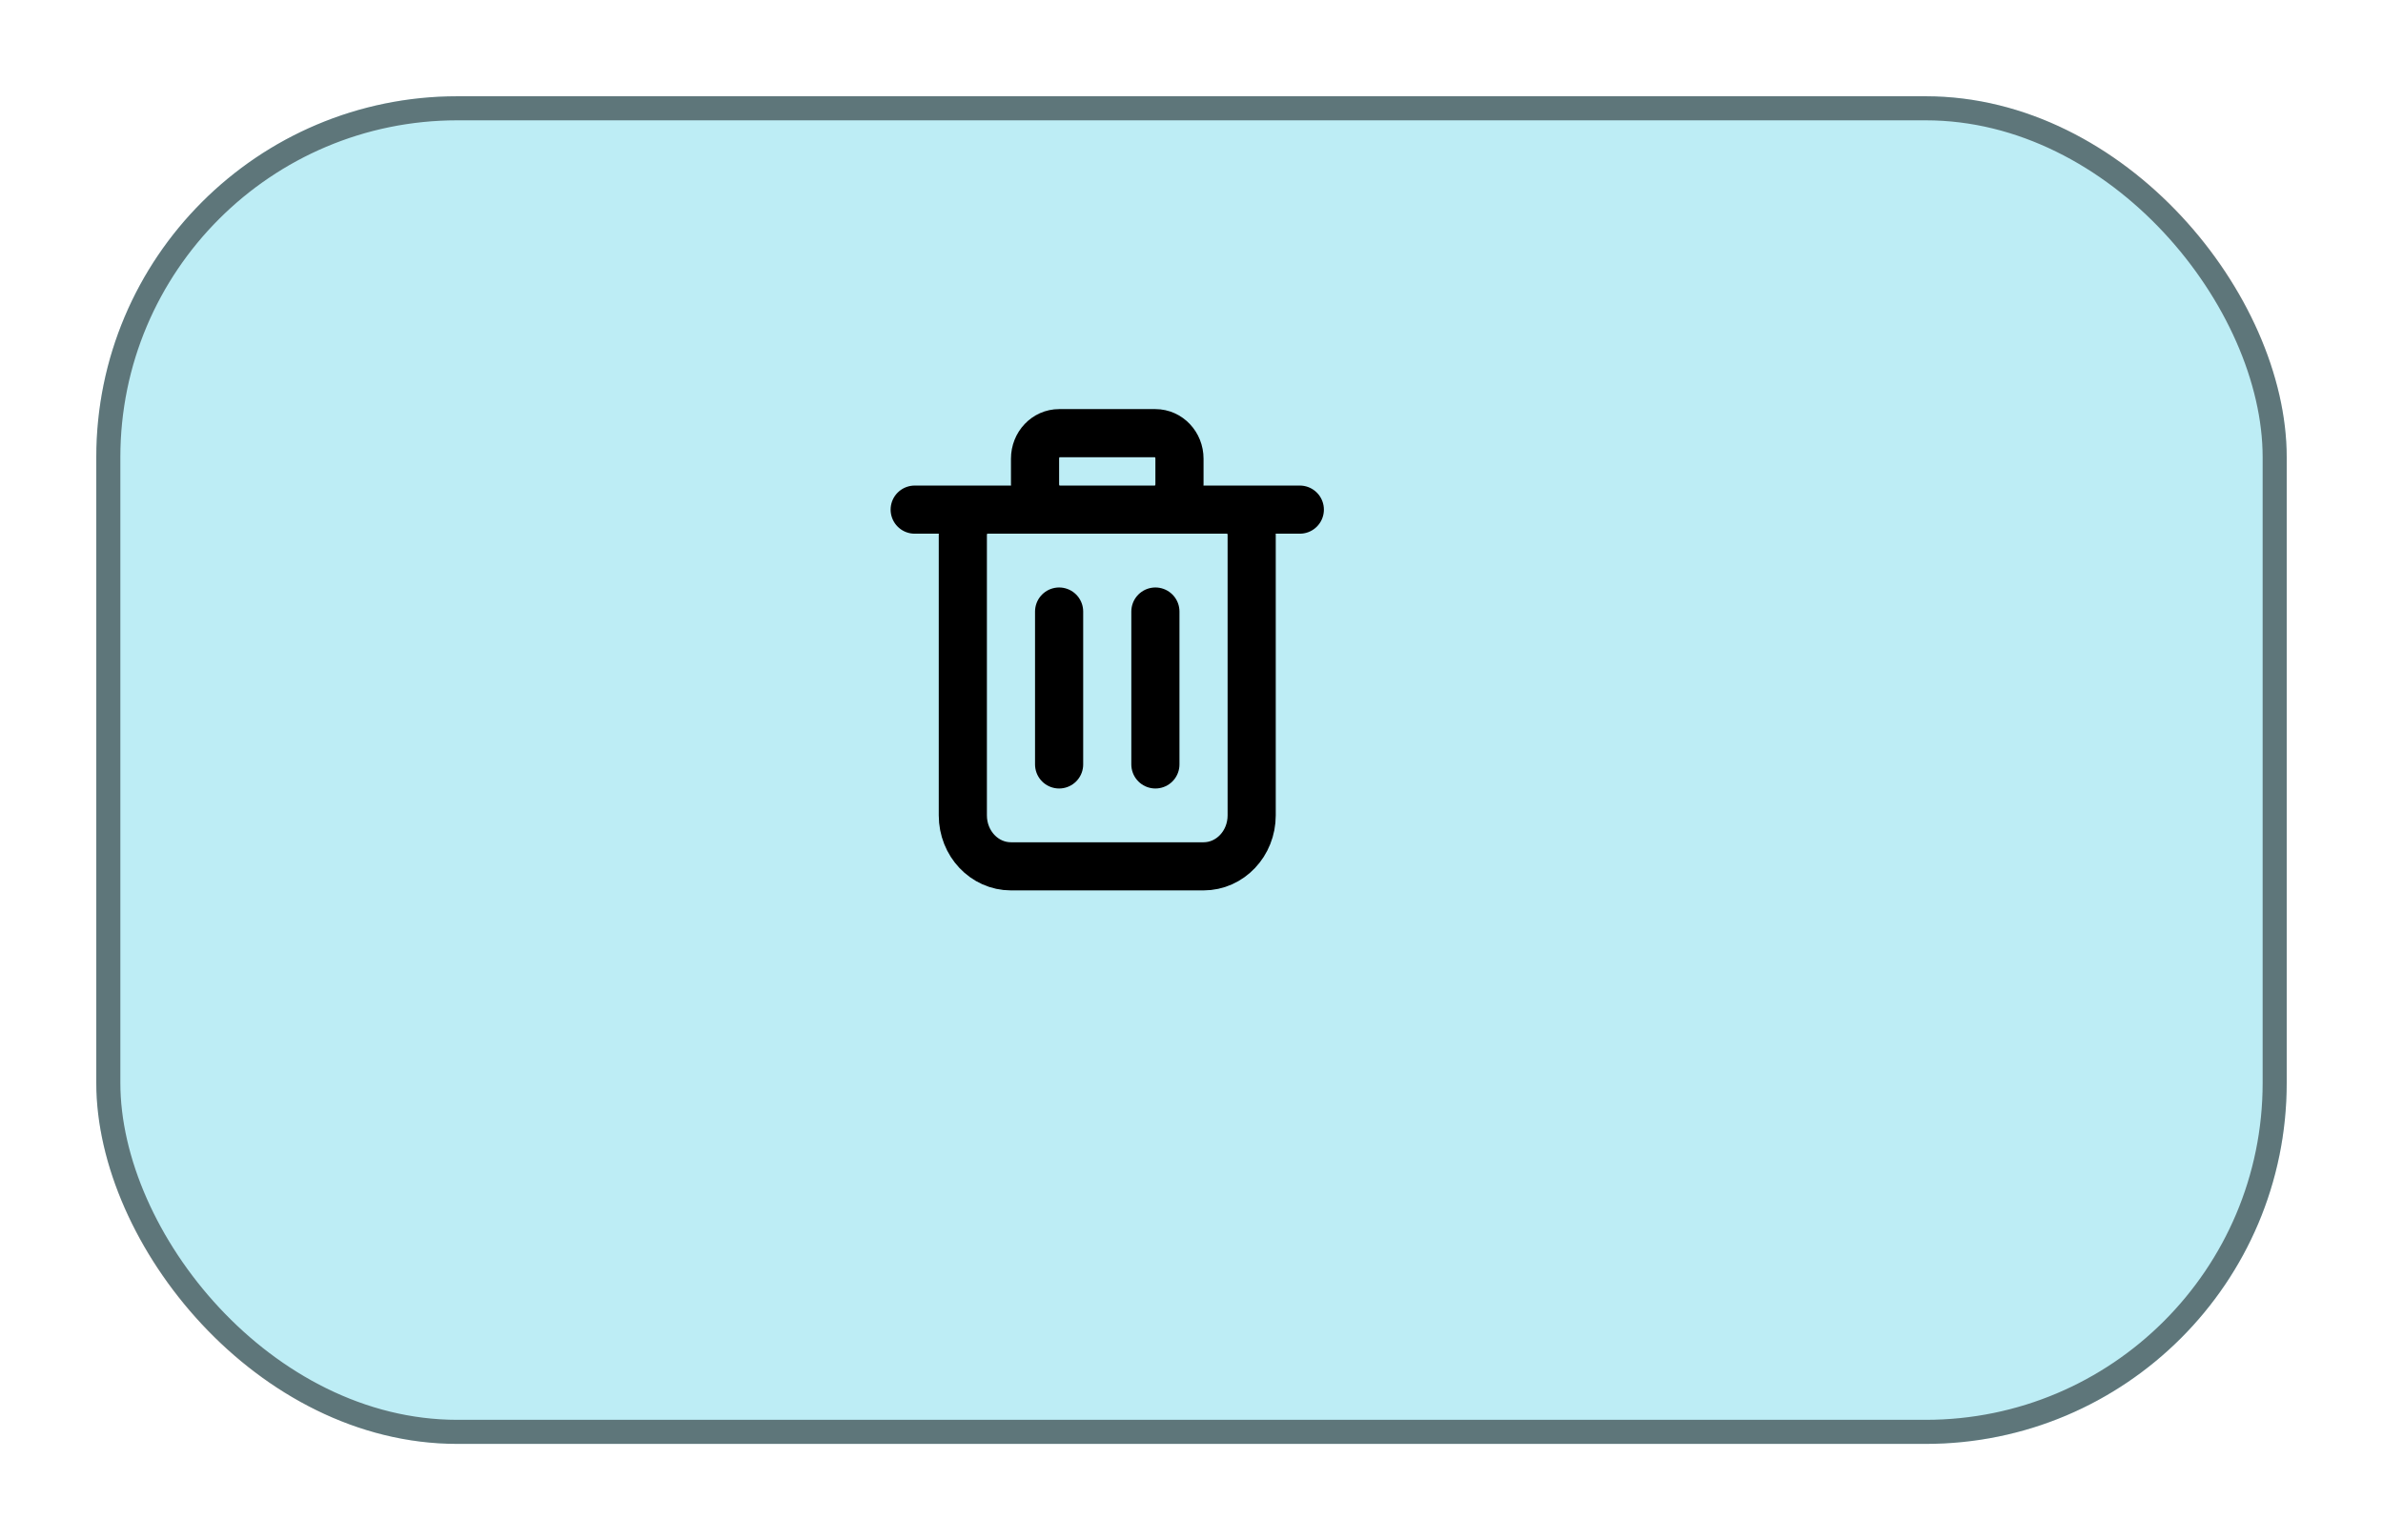 <svg width="99" height="64" viewBox="0 0 99 64" fill="none" xmlns="http://www.w3.org/2000/svg">
<g filter="url(#filter0_d_104_208)">
<rect width="91" height="56" rx="15" fill="#BDEDF5"/>
<rect x="0.5" y="0.5" width="90" height="55" rx="14.5" stroke="black" stroke-opacity="0.5"/>
</g>
<path d="M38 21.177H54M44 31.765V25.412M48 31.765V25.412M50 36H42C40.895 36 40 35.052 40 33.882V22.235C40 21.651 40.448 21.177 41 21.177H51C51.552 21.177 52 21.651 52 22.235V33.882C52 35.052 51.105 36 50 36ZM44 21.177H48C48.552 21.177 49 20.702 49 20.118V19.059C49 18.474 48.552 18 48 18H44C43.448 18 43 18.474 43 19.059V20.118C43 20.702 43.448 21.177 44 21.177Z" stroke="black" stroke-width="2" stroke-linecap="round" stroke-linejoin="round"/>
<defs>
<filter id="filter0_d_104_208" x="0" y="0" width="99" height="64" filterUnits="userSpaceOnUse" color-interpolation-filters="sRGB">
<feFlood flood-opacity="0" result="BackgroundImageFix"/>
<feColorMatrix in="SourceAlpha" type="matrix" values="0 0 0 0 0 0 0 0 0 0 0 0 0 0 0 0 0 0 127 0" result="hardAlpha"/>
<feOffset dx="4" dy="4"/>
<feGaussianBlur stdDeviation="2"/>
<feComposite in2="hardAlpha" operator="out"/>
<feColorMatrix type="matrix" values="0 0 0 0 0 0 0 0 0 0 0 0 0 0 0 0 0 0 0.25 0"/>
<feBlend mode="normal" in2="BackgroundImageFix" result="effect1_dropShadow_104_208"/>
<feBlend mode="normal" in="SourceGraphic" in2="effect1_dropShadow_104_208" result="shape"/>
</filter>
</defs>
</svg>
